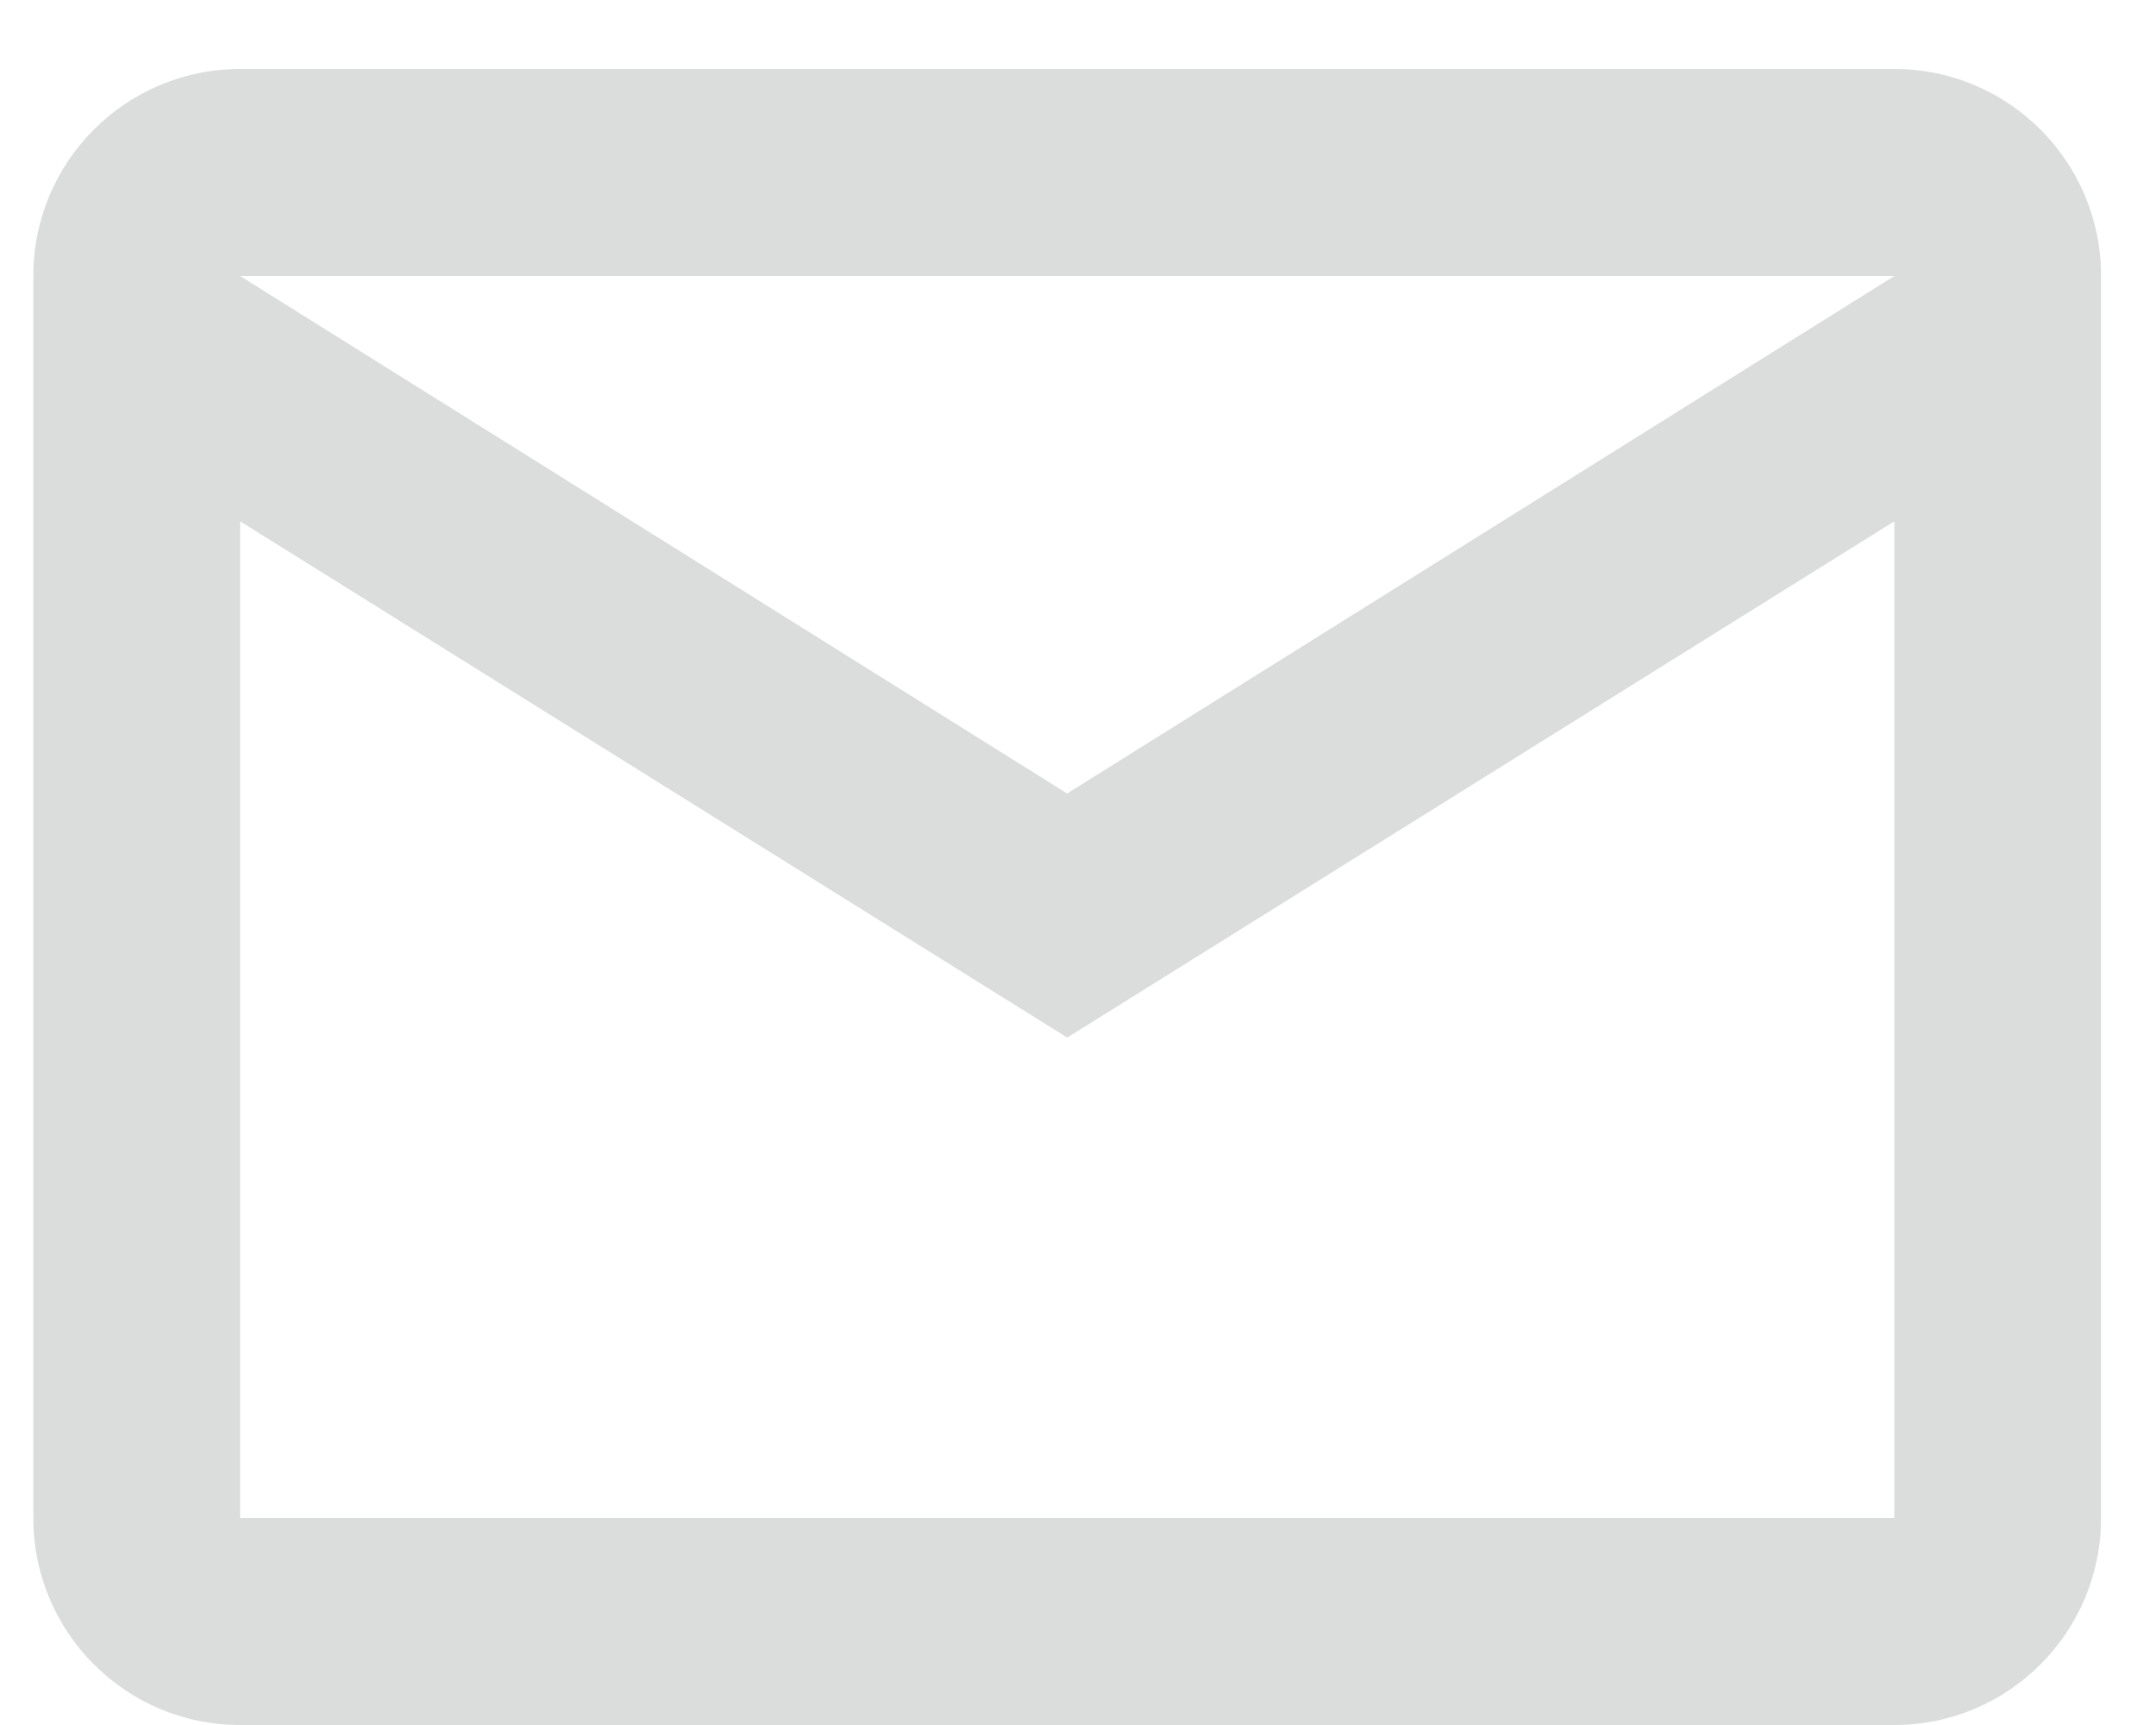 <svg xmlns="http://www.w3.org/2000/svg" width="25" height="20" viewBox="0 0 25 20">
    <g fill="none" fill-rule="evenodd">
        <g fill="#DBDCDC" fill-rule="nonzero">
            <g>
                <g>
                    <path d="M2.784.8h19.182c1.324 0 2.397 1.074 2.397 2.4v14.4c0 1.325-1.073 2.4-2.397 2.4H2.784C1.459 20 .386 18.925.386 17.6V3.2C.386 1.874 1.459.8 2.784.8zm9.59 8.4l9.592-6H2.784l9.59 6zm-9.59 8.4h19.182V6.044l-9.591 5.986-9.591-5.986V17.6z" transform="translate(-16 -46) translate(0 32) translate(16 14)"/>
                </g>
            </g>
        </g>
    </g>
</svg>

